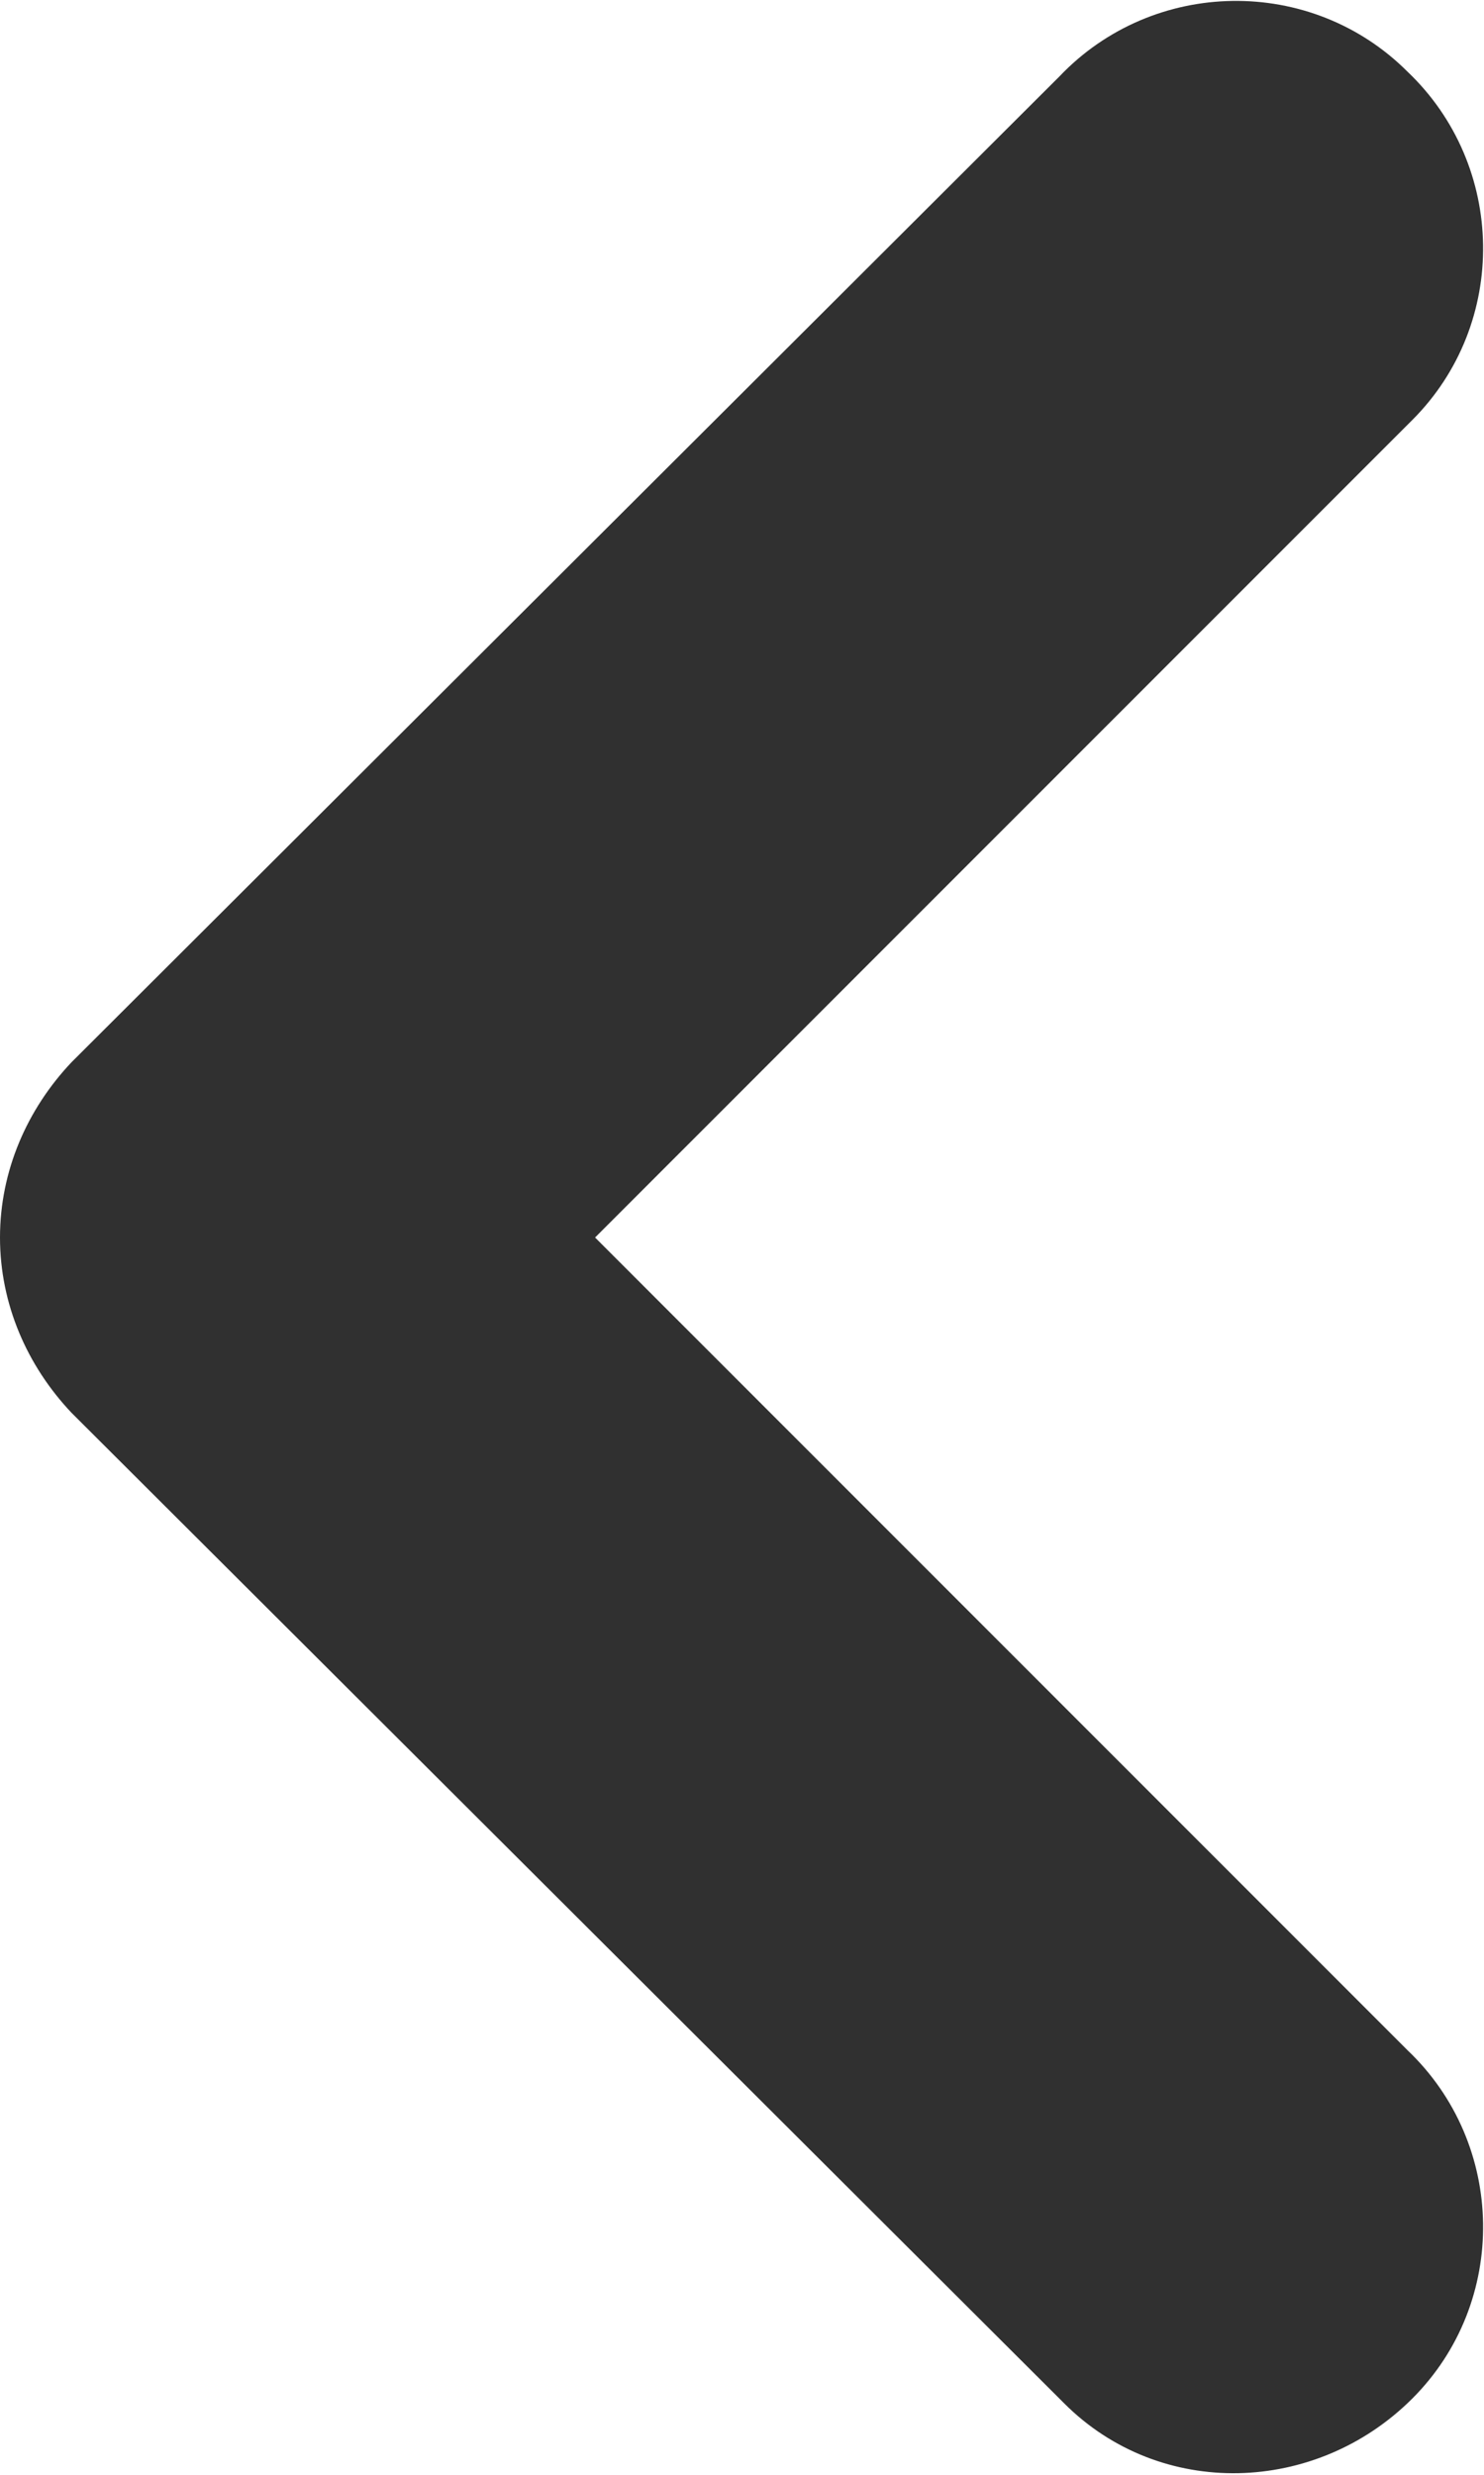 <?xml version="1.0" encoding="UTF-8"?><svg xmlns="http://www.w3.org/2000/svg" viewBox="0 0 6.01 10.02"><defs><style>.d{fill:#303030;}</style></defs><g id="a"/><g id="b"><g id="c"><path class="d" d="M0,5.01c0-.27,.11-.52,.29-.71L4.29,.31c.38-.4,1.02-.41,1.41-.02,.4,.38,.41,1.02,.02,1.41l-.02,.02-3.29,3.29,3.29,3.29c.4,.38,.41,1.02,.02,1.41s-1.02,.41-1.41,.02l-.02-.02L.29,5.72C.11,5.53,0,5.28,0,5.01Z"/></g></g></svg>